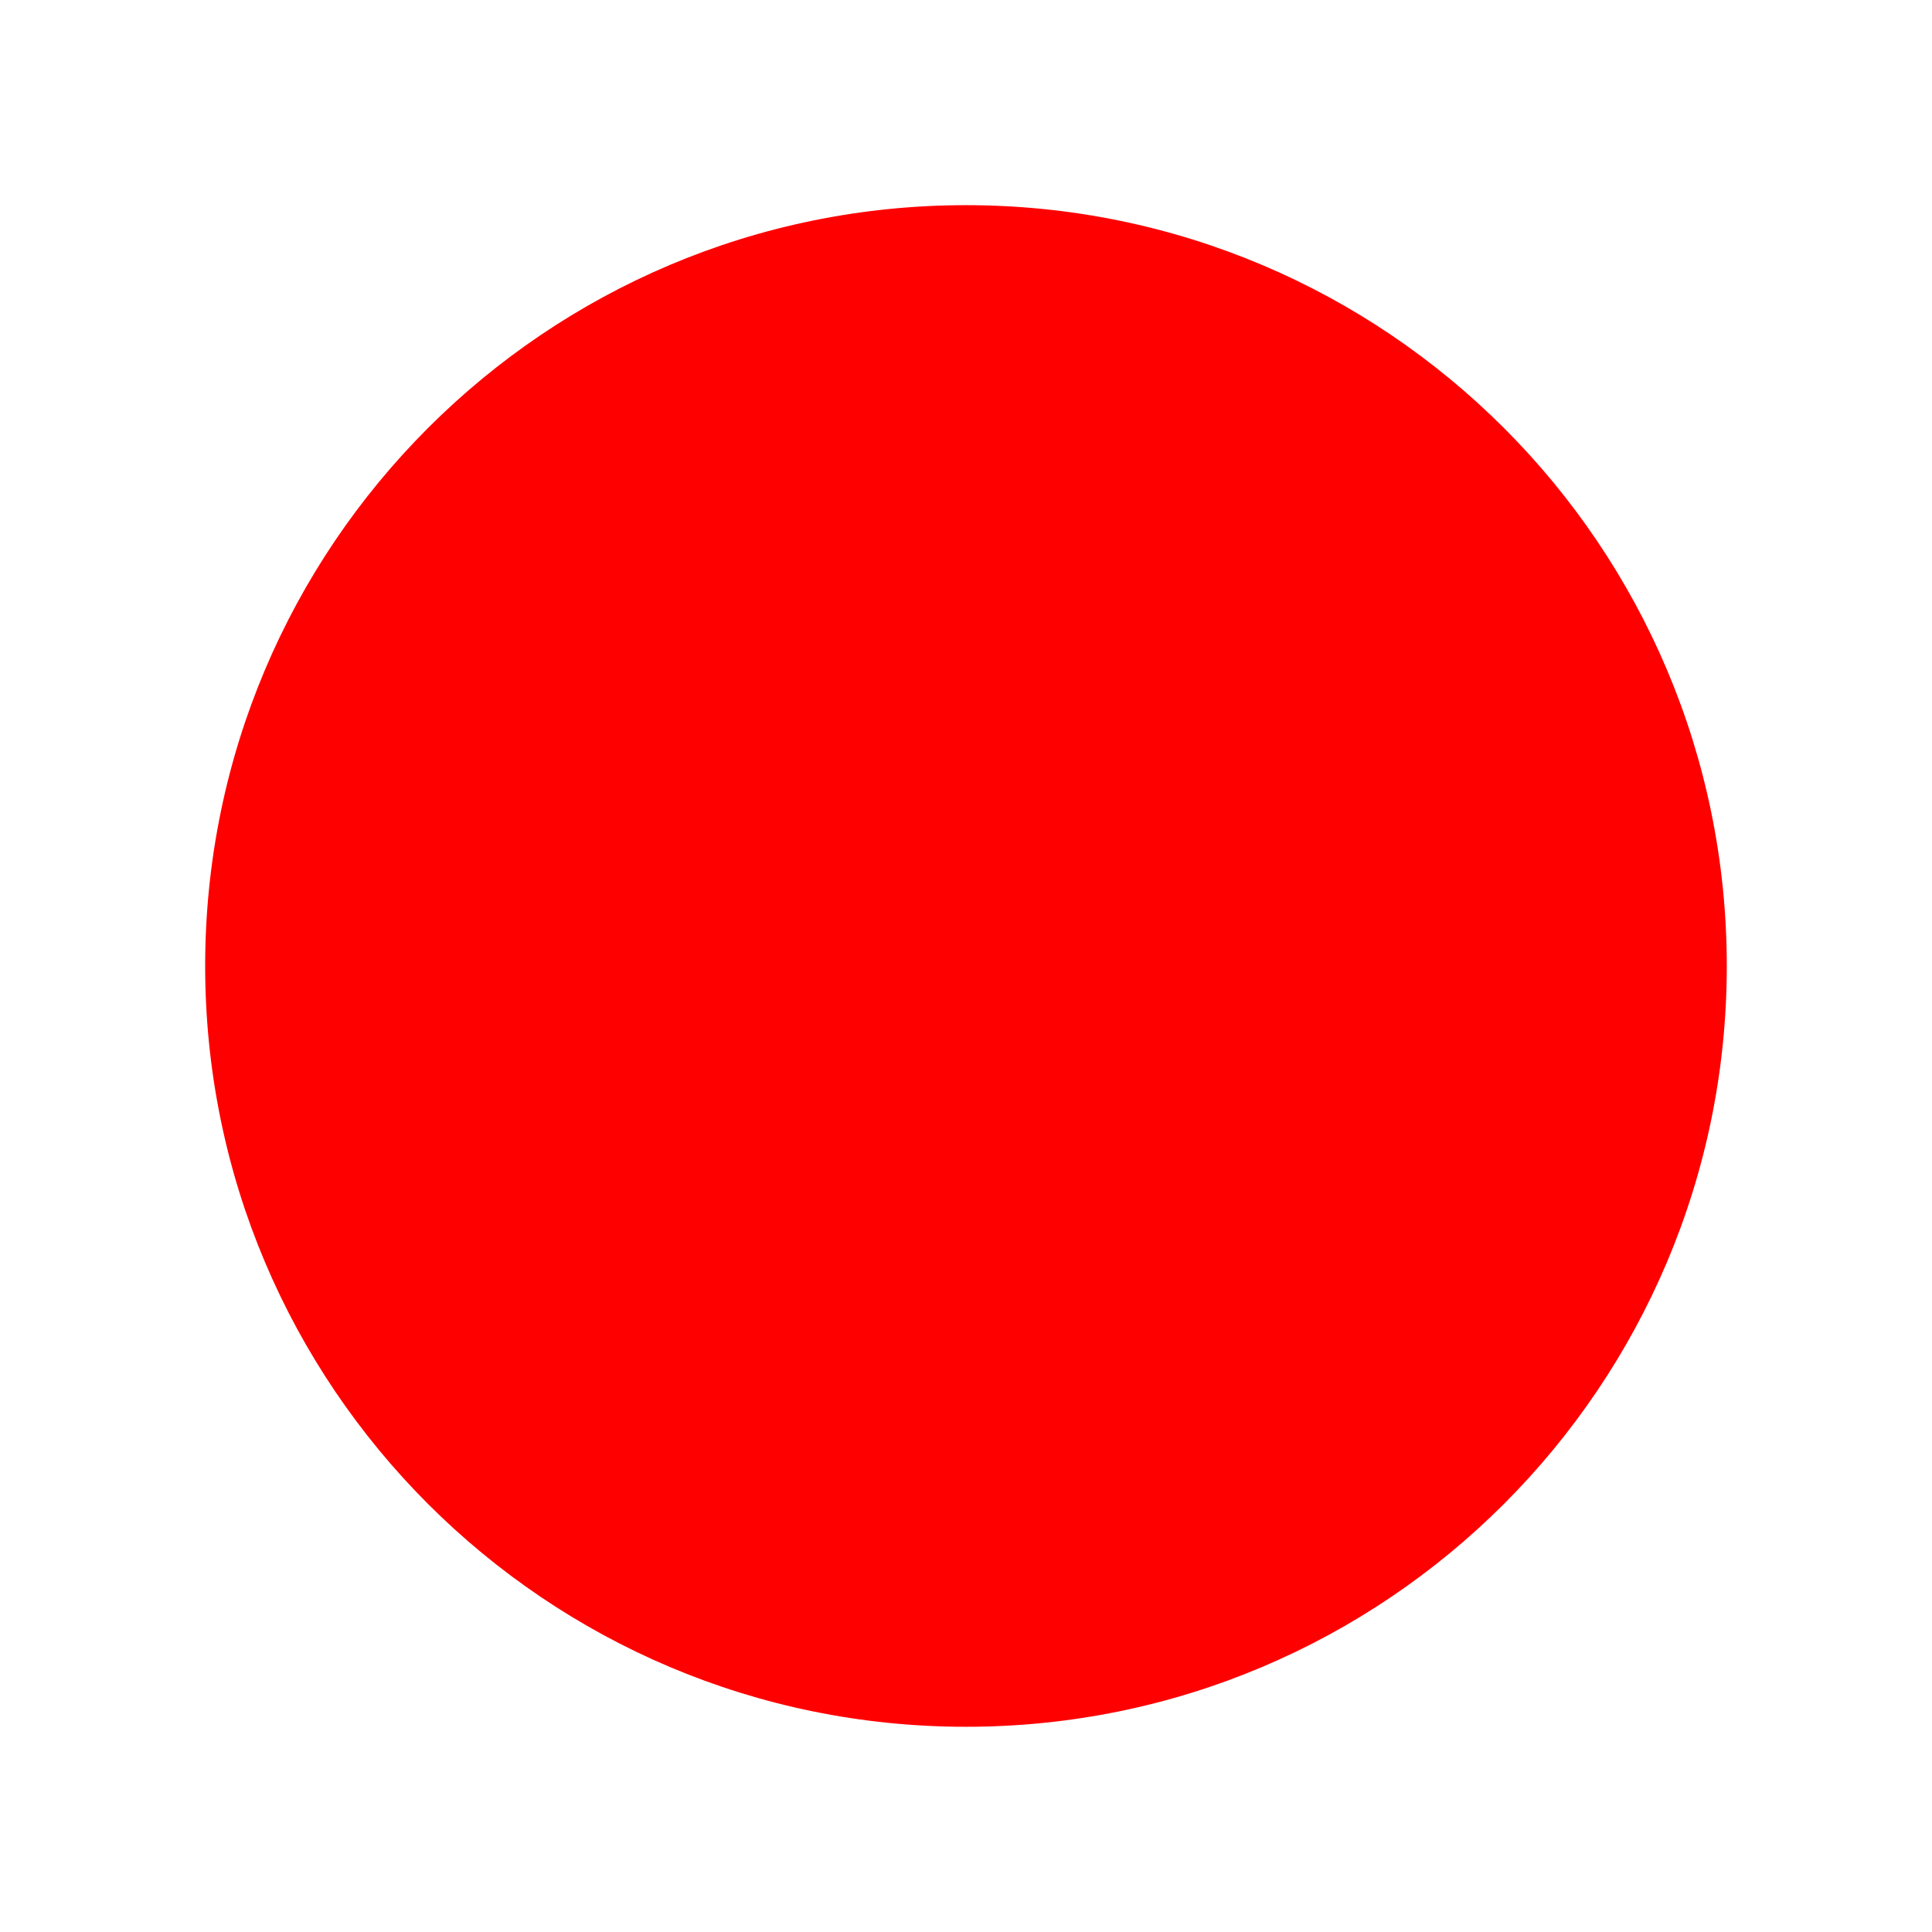<svg version="1.1" xmlns="http://www.w3.org/2000/svg" xmlns:xlink="http://www.w3.org/1999/xlink" width="39.117" height="39.117" viewBox="0,0,39.117,39.117"><g transform="translate(-220.442,-160.442)"><g data-paper-data="{&quot;isPaintingLayer&quot;:true}" fill-rule="nonzero" stroke="none" stroke-width="0" stroke-linecap="butt" stroke-linejoin="miter" stroke-miterlimit="10" stroke-dasharray="" stroke-dashoffset="0" style="mix-blend-mode: normal"><path d="M220.442,199.558v-39.117h39.117v39.117z" fill="none"/><path d="M224.596,180c0,-8.507 6.896,-15.404 15.404,-15.404c8.507,0 15.404,6.896 15.404,15.404c0,8.507 -6.896,15.404 -15.404,15.404c-8.507,0 -15.404,-6.896 -15.404,-15.404z" fill="#ff0000"/></g></g></svg>